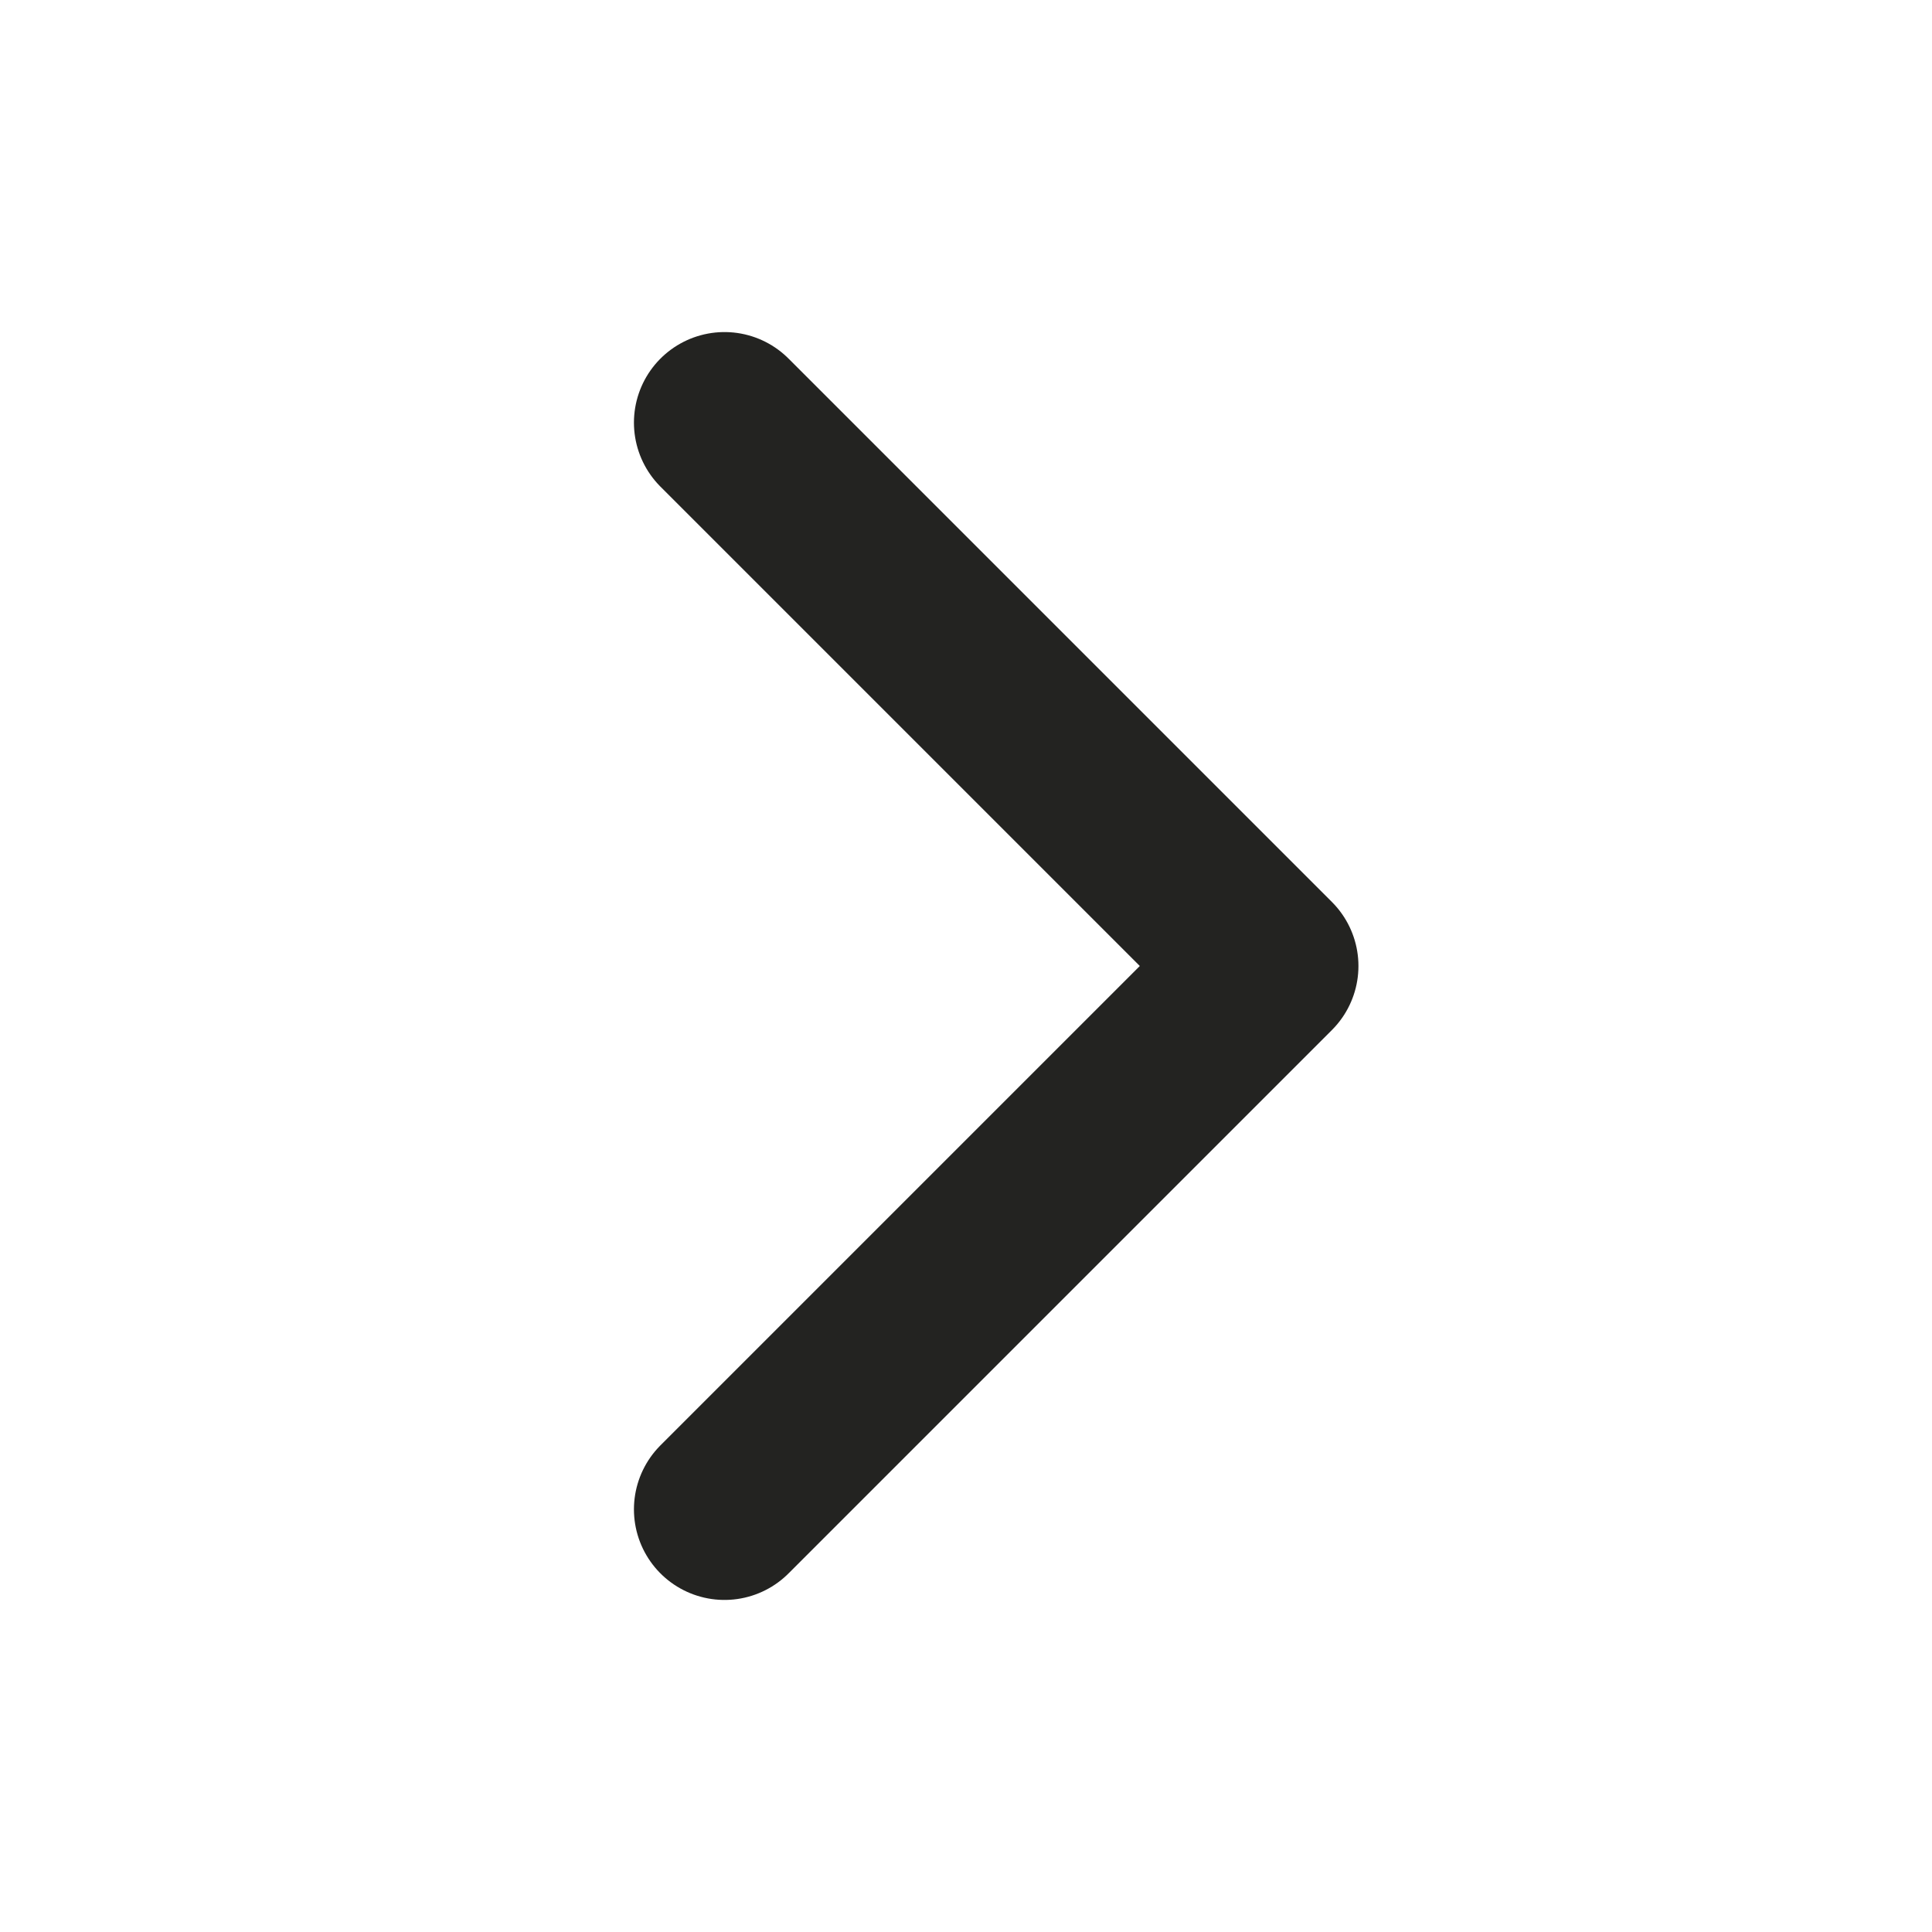 <svg xmlns="http://www.w3.org/2000/svg" width="16" height="16" viewBox="0 0 16 16" fill="none">
  <path d="M6 3.5L10.5 8L6 12.5" stroke="#232321" stroke-width="1.5" stroke-linecap="round" stroke-linejoin="round"/>
</svg>